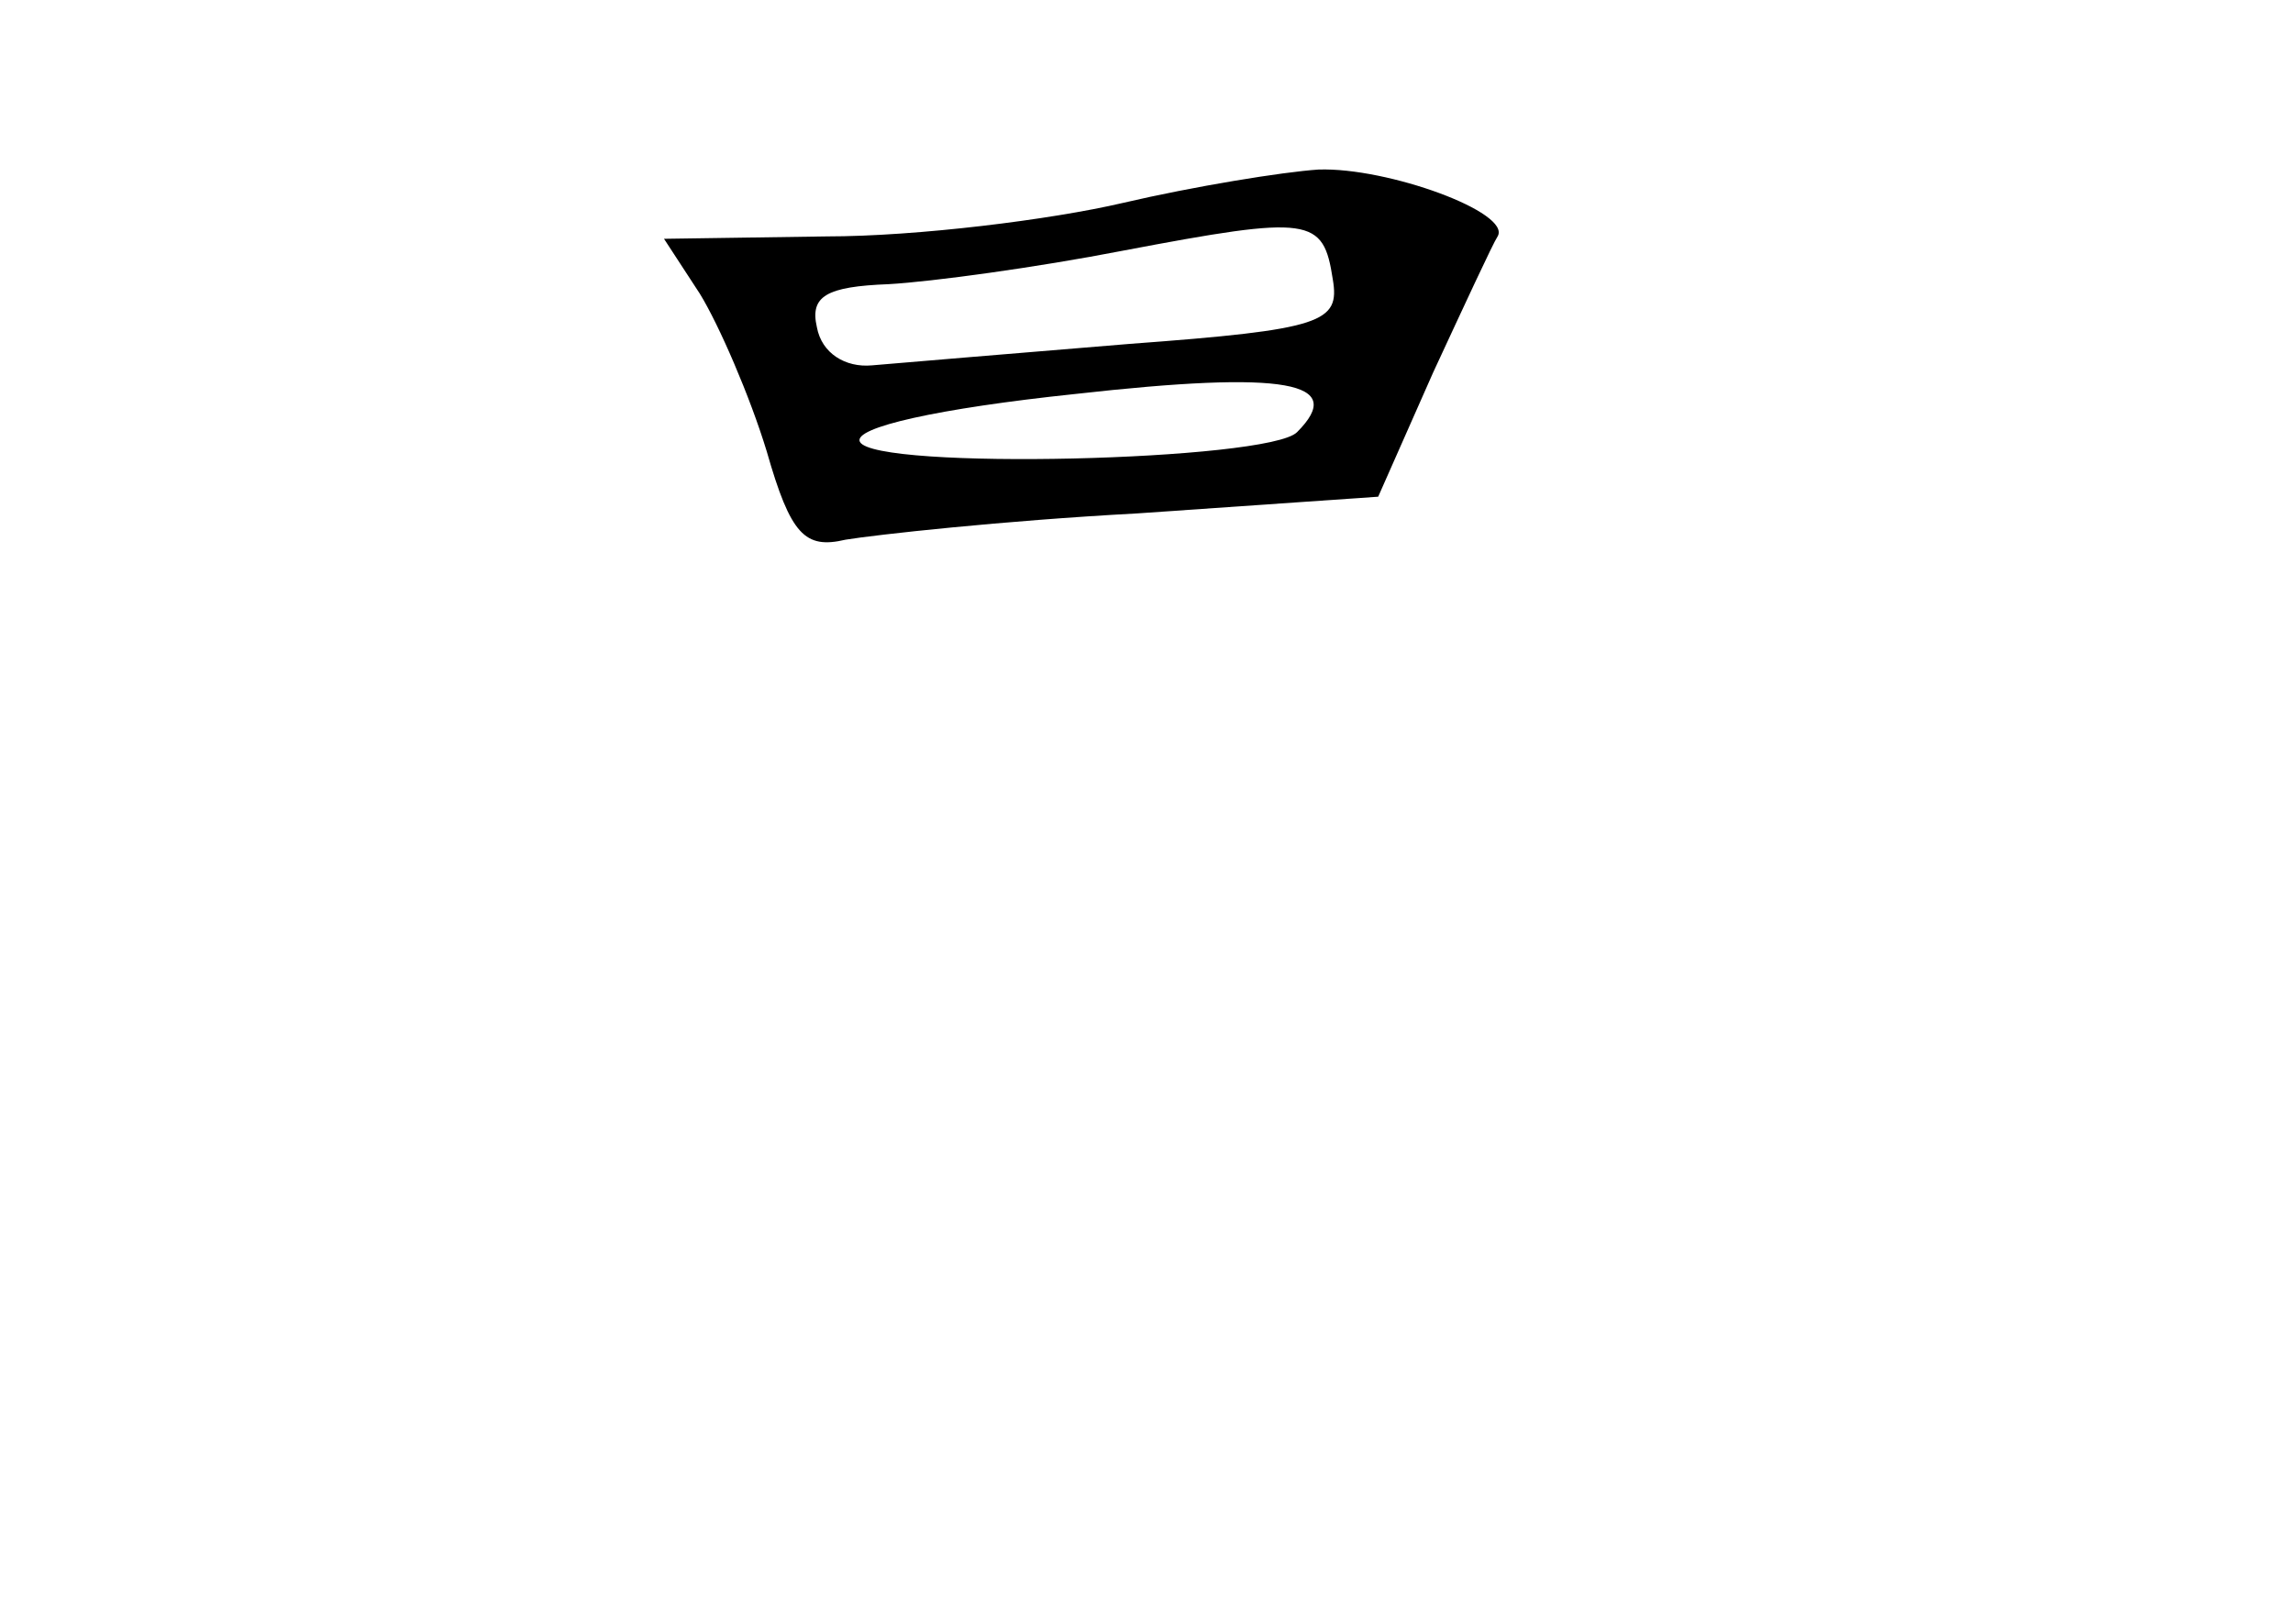 <?xml version="1.0" standalone="no"?>
<!DOCTYPE svg PUBLIC "-//W3C//DTD SVG 20010904//EN"
 "http://www.w3.org/TR/2001/REC-SVG-20010904/DTD/svg10.dtd">
<svg version="1.0" xmlns="http://www.w3.org/2000/svg"
 width="96pt" height="68pt" viewBox="0 0 96 68"
 preserveAspectRatio="xMidYMid meet">
<g transform="translate(0,68) scale(0.1,-0.1)"
fill="#000000" stroke="none">
<path d="M470 595 c-30 -7 -86 -14 -124 -14 l-68 -1 15 -23 c8 -13 21 -43 28
-66 10 -35 16 -41 33 -37 12 2 66 8 122 11 l101 7 23 52 c13 28 25 54 27 57 6
10 -46 29 -75 28 -15 -1 -52 -7 -82 -14z m88 -32 c3 -18 -4 -21 -85 -27 -48
-4 -97 -8 -108 -9 -11 -1 -21 5 -23 16 -3 13 4 17 30 18 18 1 62 7 98 14 79
15 84 14 88 -12z m-15 -64 c-12 -12 -177 -16 -183 -4 -3 6 33 14 90 20 89 10
114 5 93 -16z"/>
</g>
</svg>
